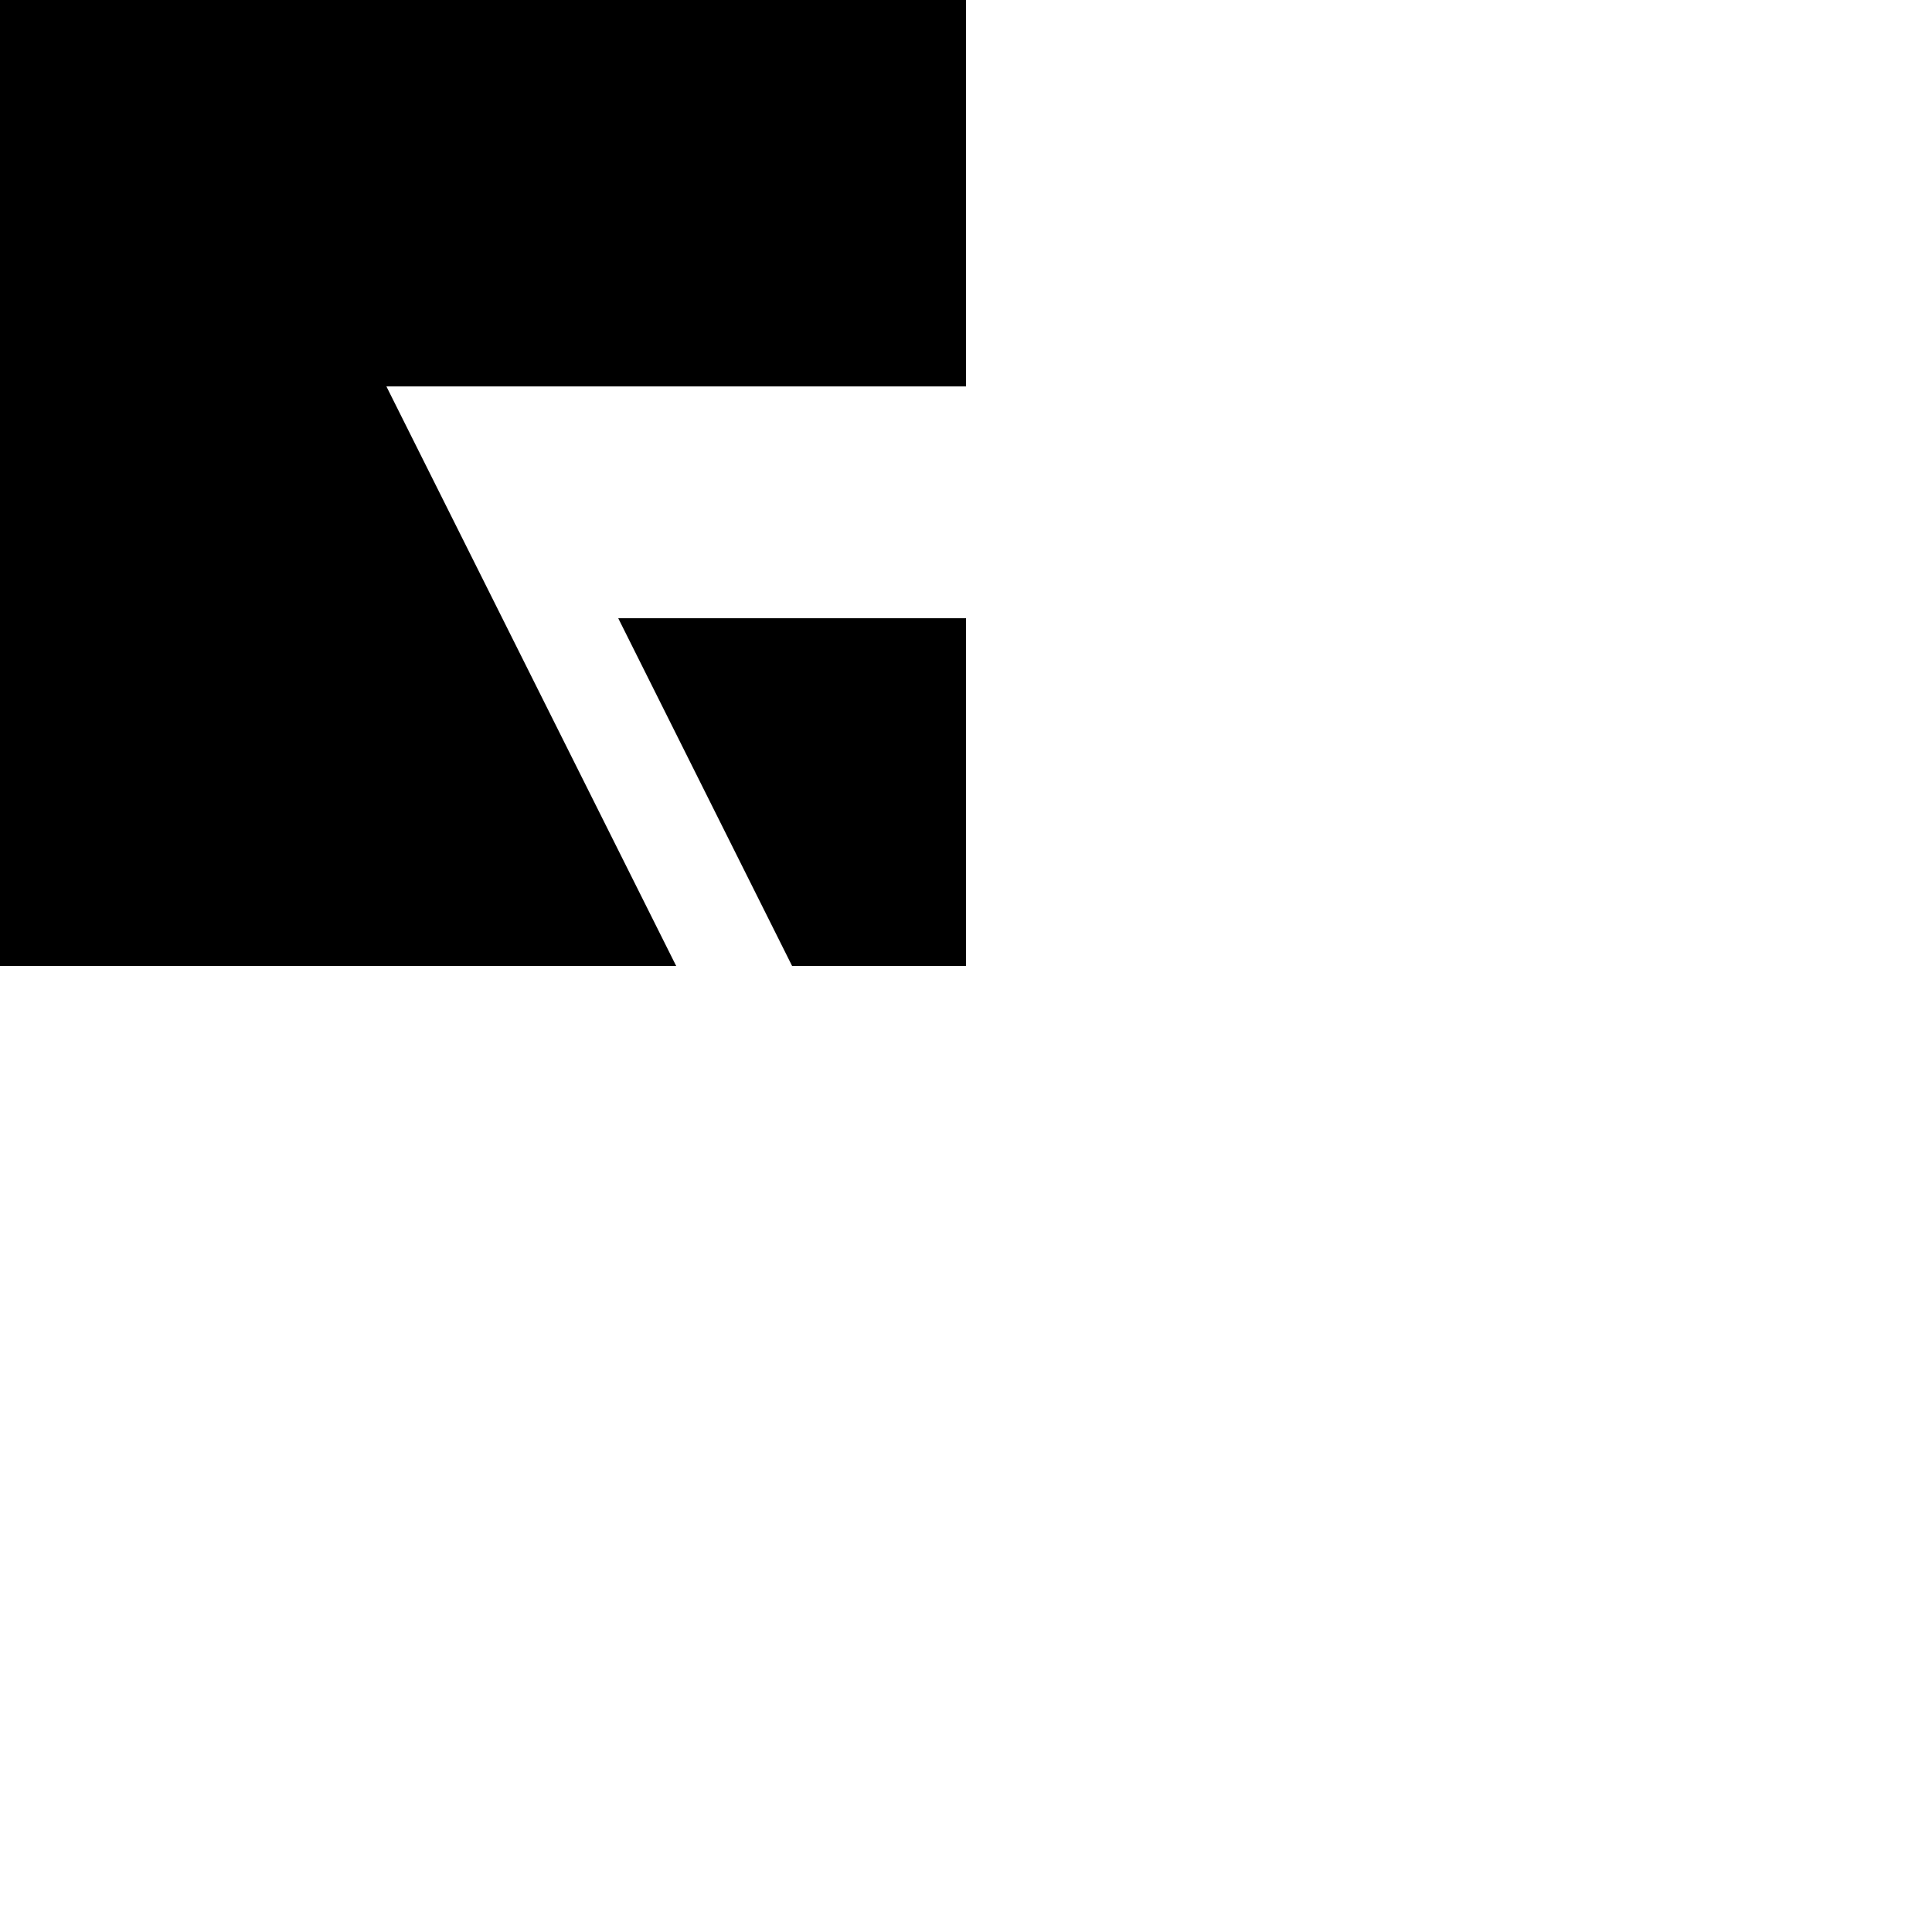 <svg xmlns="http://www.w3.org/2000/svg" viewBox="-100 -100 500 500"><path style="fill:#000000" fill-rule="evenodd" d="M -150 -150 L 150 -150 L 150 0 L 0 0 L 75 150 L 0 150 L -150 150 L -150 -150 M 0 0 L 0 150 L 0 0 M 60 60 L 150 60 L 150 150 L 105 150 L 60 60"/></svg>
